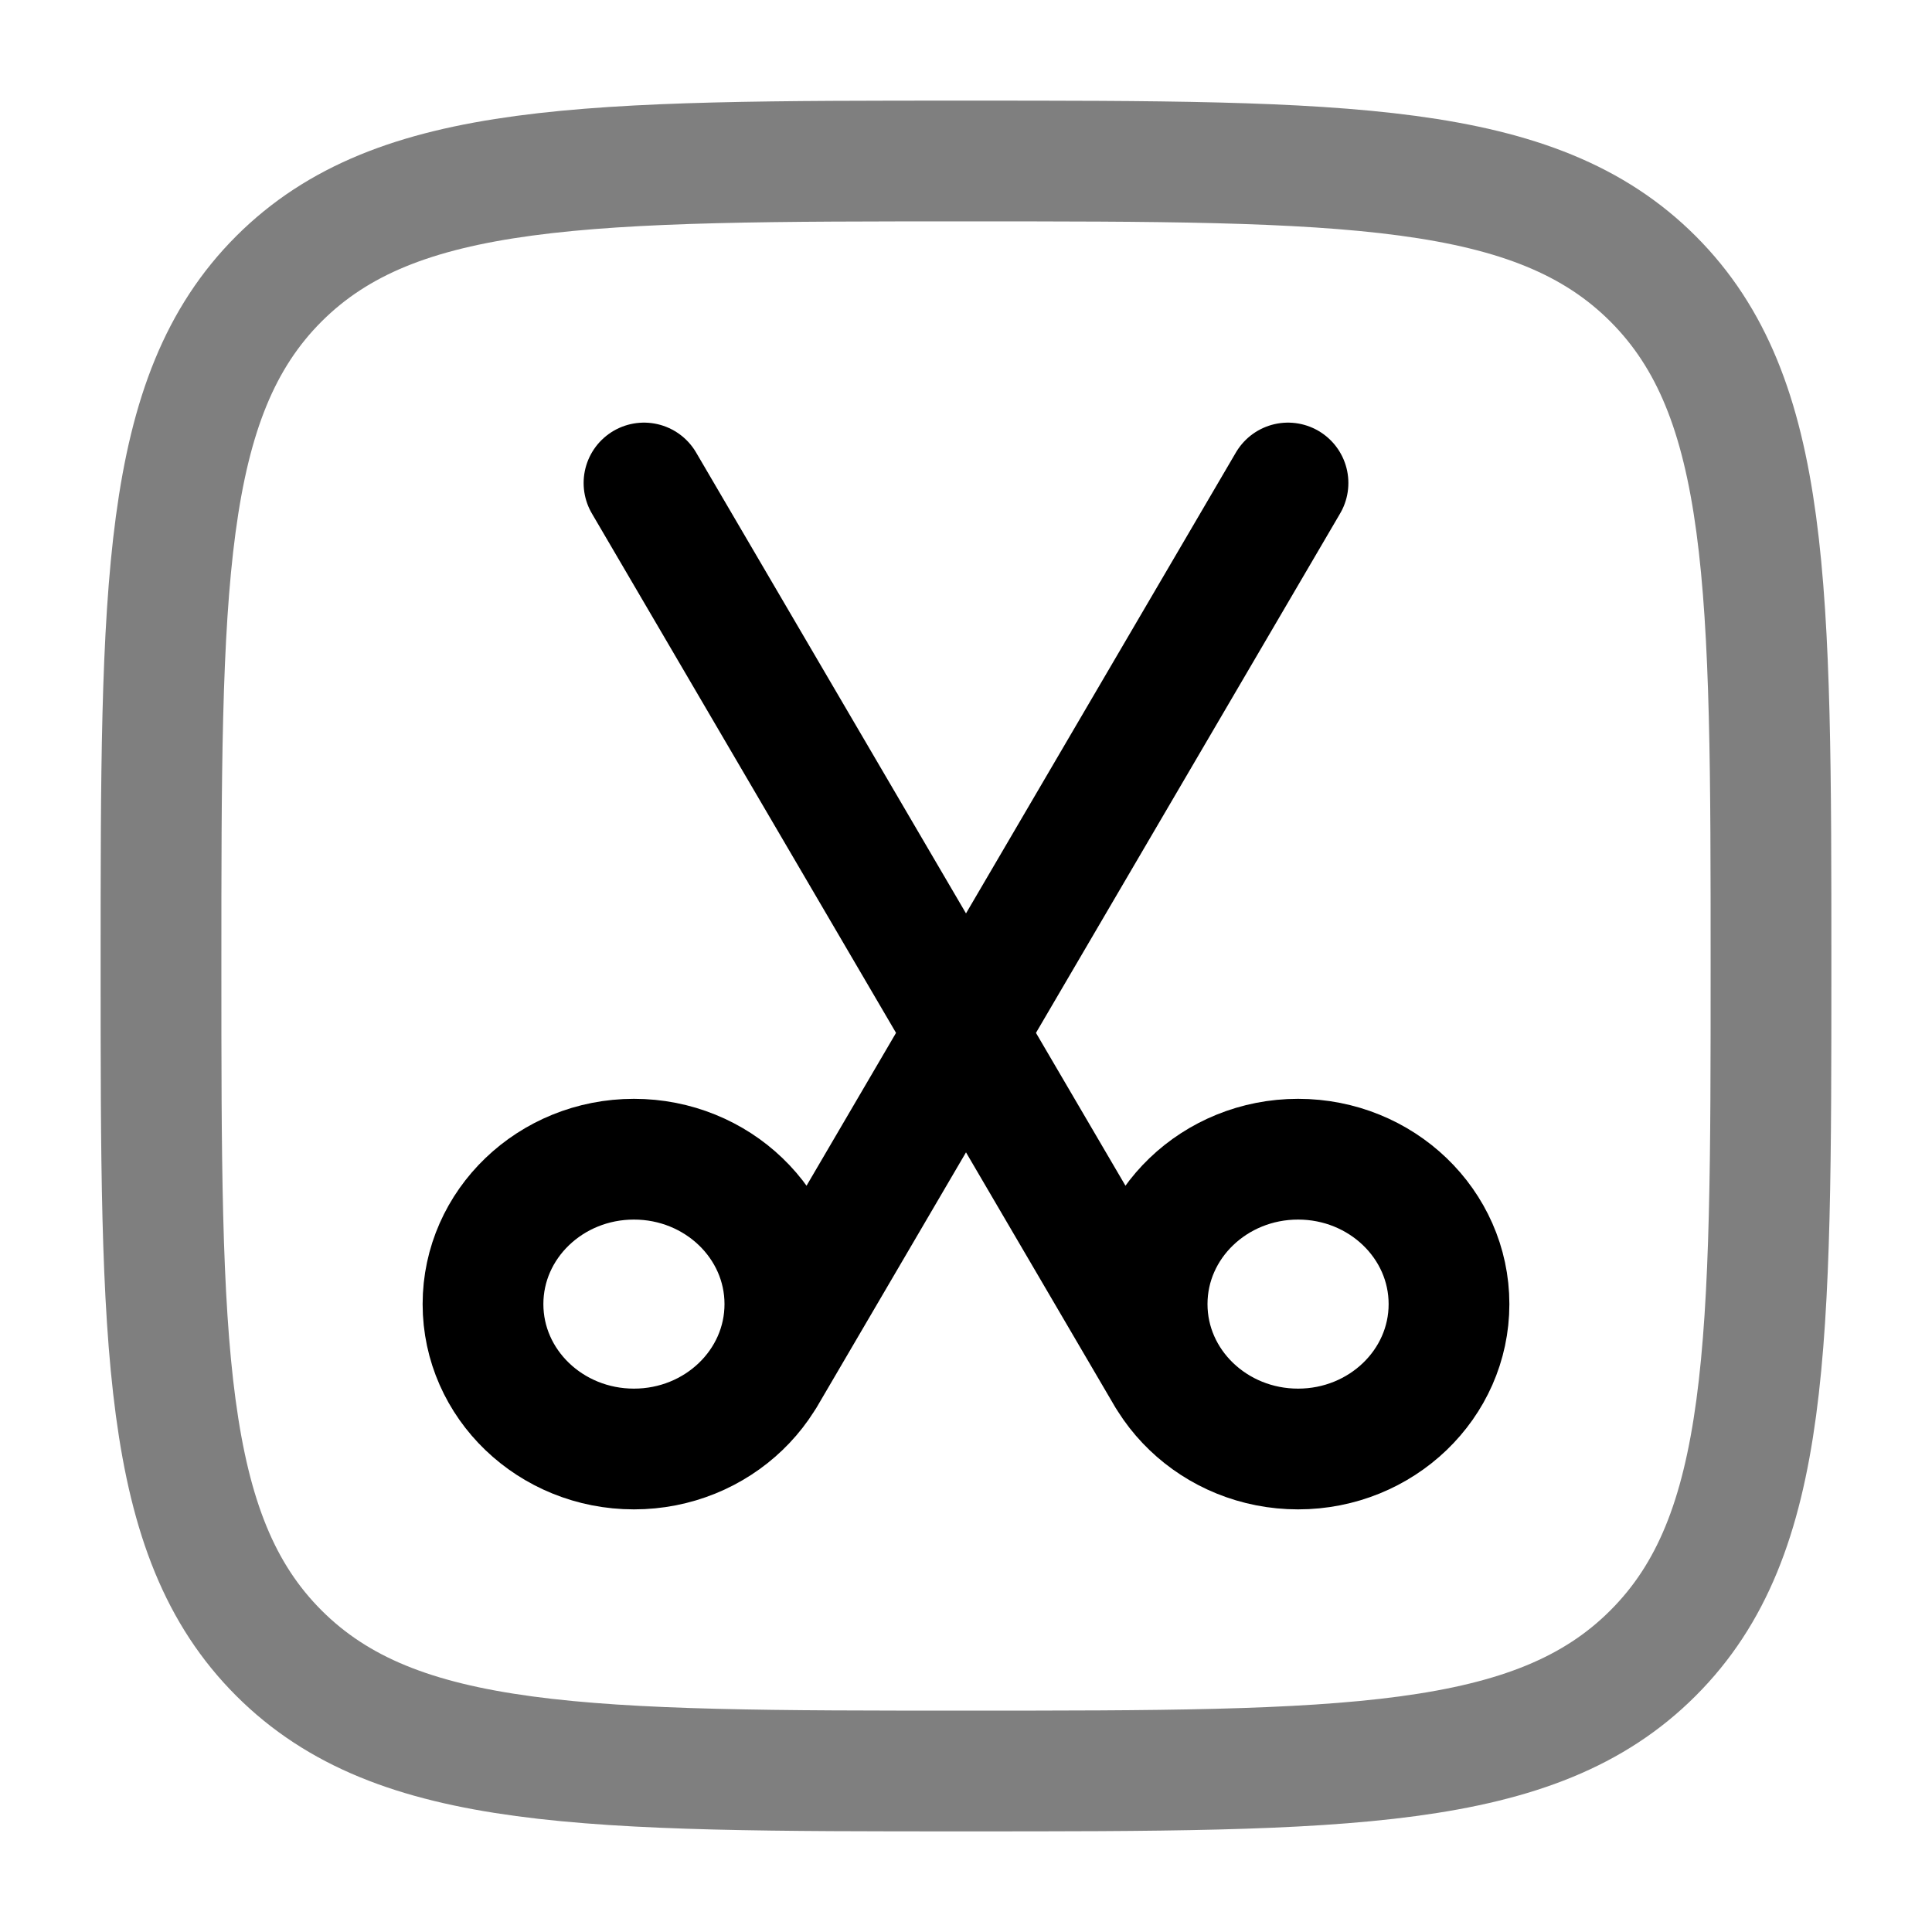 <svg xmlns="http://www.w3.org/2000/svg" width="3em" height="3em" viewBox="0 0 24 24"><g fill="none" stroke="currentColor" stroke-width="1.5"><path stroke-linecap="round" d="M14.5 17.1L8 6m10 10.2c0 .994-.84 1.8-1.875 1.8s-1.875-.806-1.875-1.8s.84-1.8 1.875-1.8S18 15.206 18 16.2Zm-8.5.9L16 6M6 16.2c0 .994.84 1.8 1.875 1.8s1.875-.806 1.875-1.8s-.84-1.8-1.875-1.8S6 15.206 6 16.2Z"/><path d="M2 12c0-4.714 0-7.071 1.464-8.536C4.93 2 7.286 2 12 2s7.071 0 8.535 1.464C22 4.93 22 7.286 22 12s0 7.071-1.465 8.535C19.072 22 16.714 22 12 22s-7.071 0-8.536-1.465C2 19.072 2 16.714 2 12Z" opacity=".5"/></g></svg>